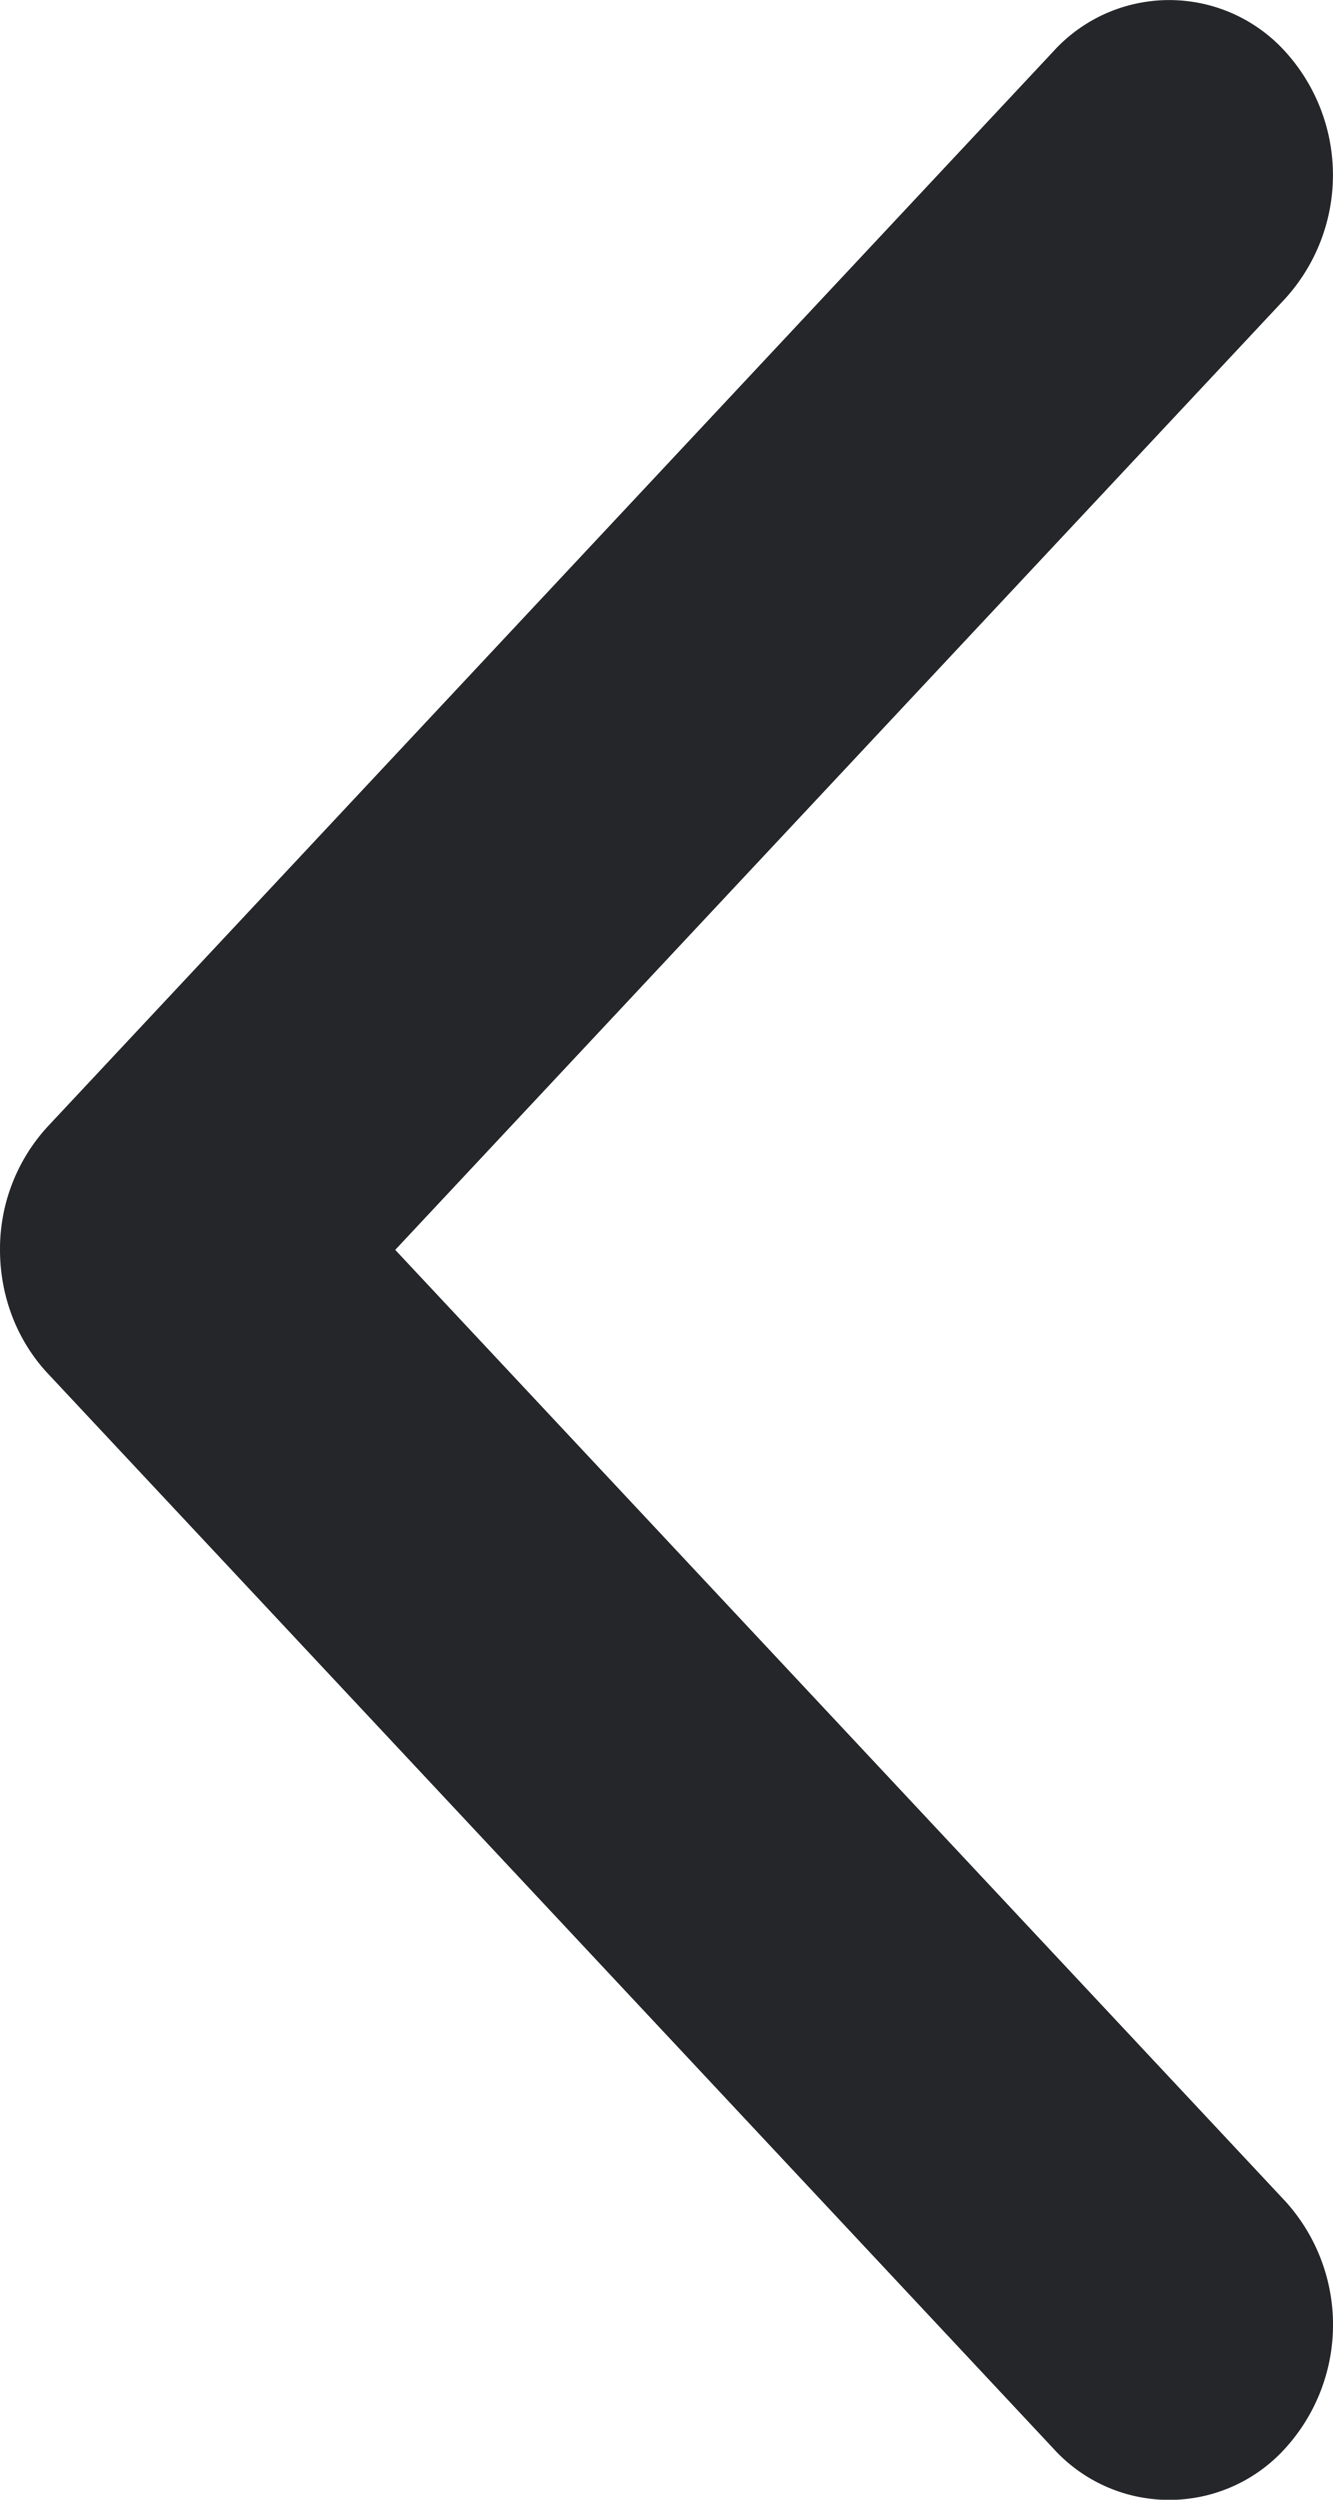 <svg width="8" height="15" fill="none" xmlns="http://www.w3.org/2000/svg"><path d="M.288 8.243l6.034 6.45a.938.938 0 0 0 1.39 0 1.102 1.102 0 0 0 0-1.486L2.372 7.5l5.34-5.707a1.102 1.102 0 0 0 0-1.485.939.939 0 0 0-1.39 0L.288 6.758A1.085 1.085 0 0 0 0 7.5c0 .269.096.538.288.743z" fill="#25262A"/></svg>